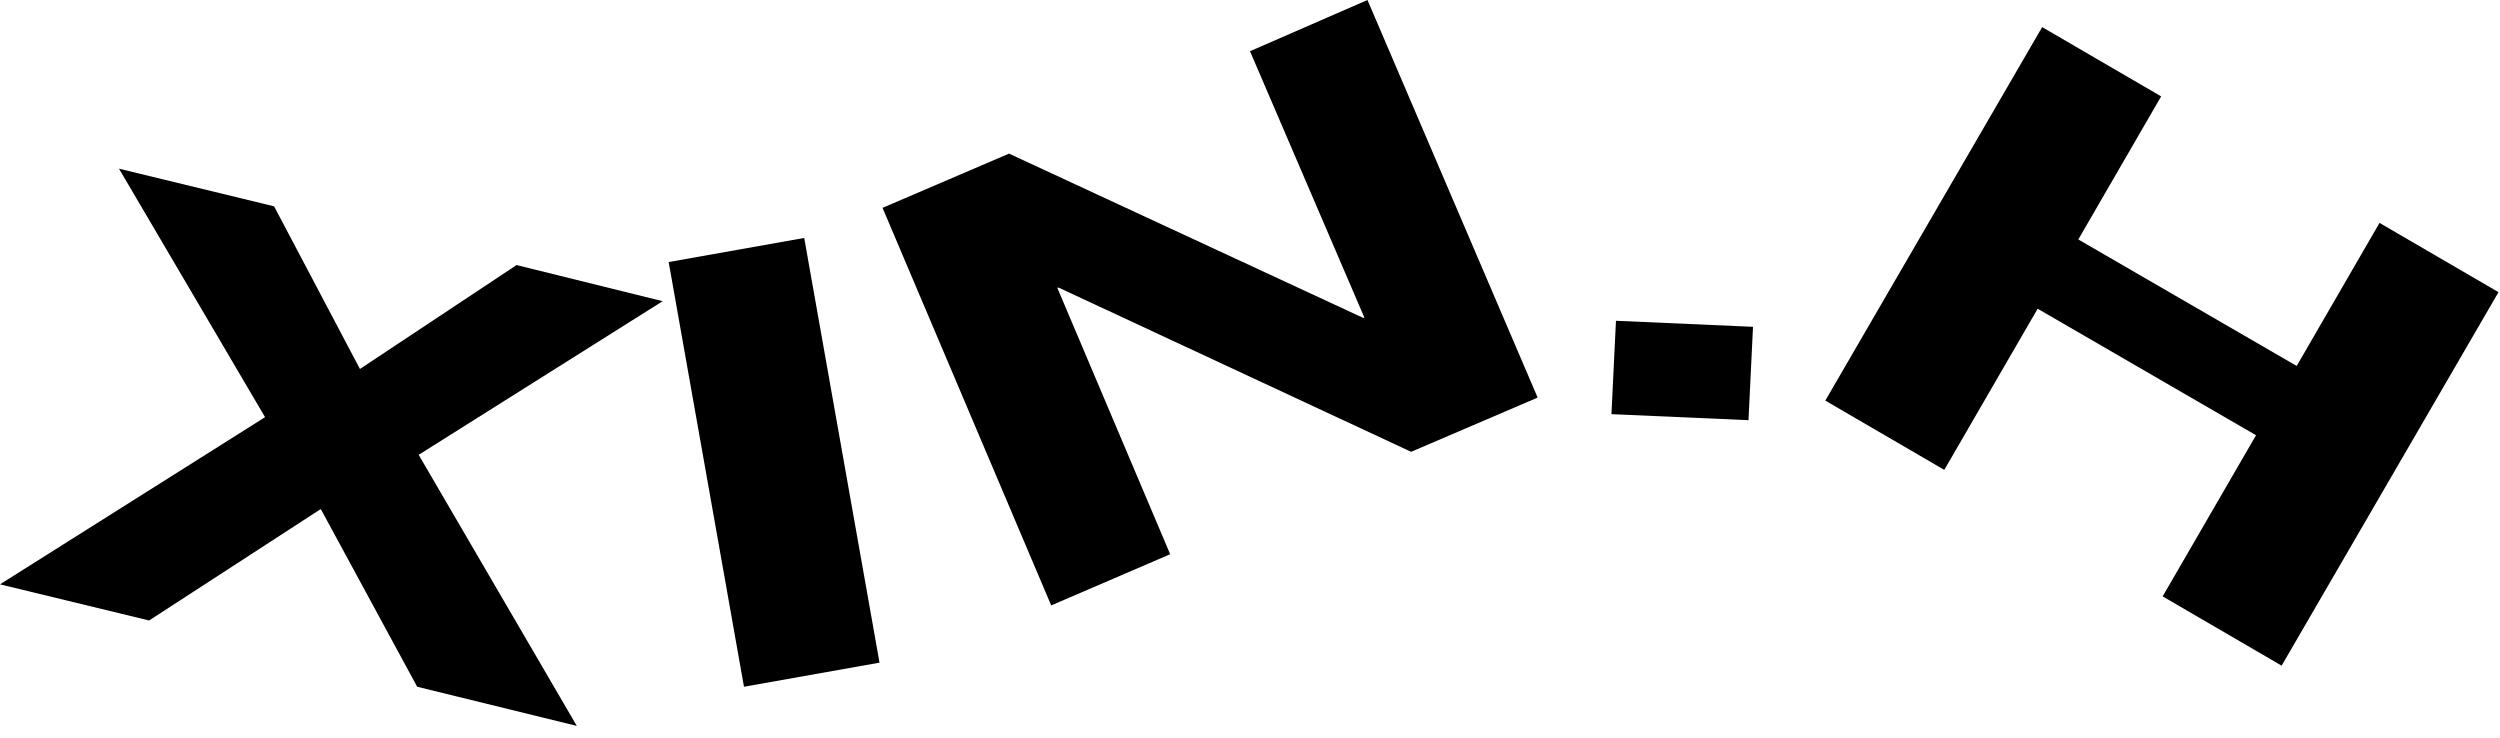 <svg width="166" height="49" viewBox="0 0 166 49" fill="none" xmlns="http://www.w3.org/2000/svg">
<g clip-path="url(#clip0)">
<path d="M7.9 11.2L18.2 13.7L23.9 24.5L34.3 17.6L44 20L27.8 30.2L38.3 48.2L27.7 45.6L21.3 33.8L9.9 41.2L0 38.8L17.6 27.7L7.9 11.2Z" fill="black"/>
<path d="M53.4 15.8L58.4 44L49.4 45.6L44.4 17.4L53.4 15.8Z" fill="black"/>
<path d="M67 10.2L90.5 21.1H90.6L83 3.4L90.8 0L102.1 26.4L93.7 30L70.3 19.1H70.2L77.7 36.8L69.8 40.2L58.6 13.8L67 10.2Z" fill="black"/>
<path d="M116.4 21.7L116.1 27.9L107 27.5L107.3 21.3L116.4 21.7Z" fill="black"/>
<path d="M143.5 6.4L138 15.9L152.5 24.3L158 14.8L165.9 19.4L151.5 44.2L143.6 39.6L149.8 28.9L135.3 20.5L129.1 31.2L121.2 26.6L135.6 1.8L143.5 6.4Z" fill="black"/>
</g>
<defs>
<clipPath id="clip0">
<rect width="165.9" height="48.2" fill="white"/>
</clipPath>
</defs>
</svg>
